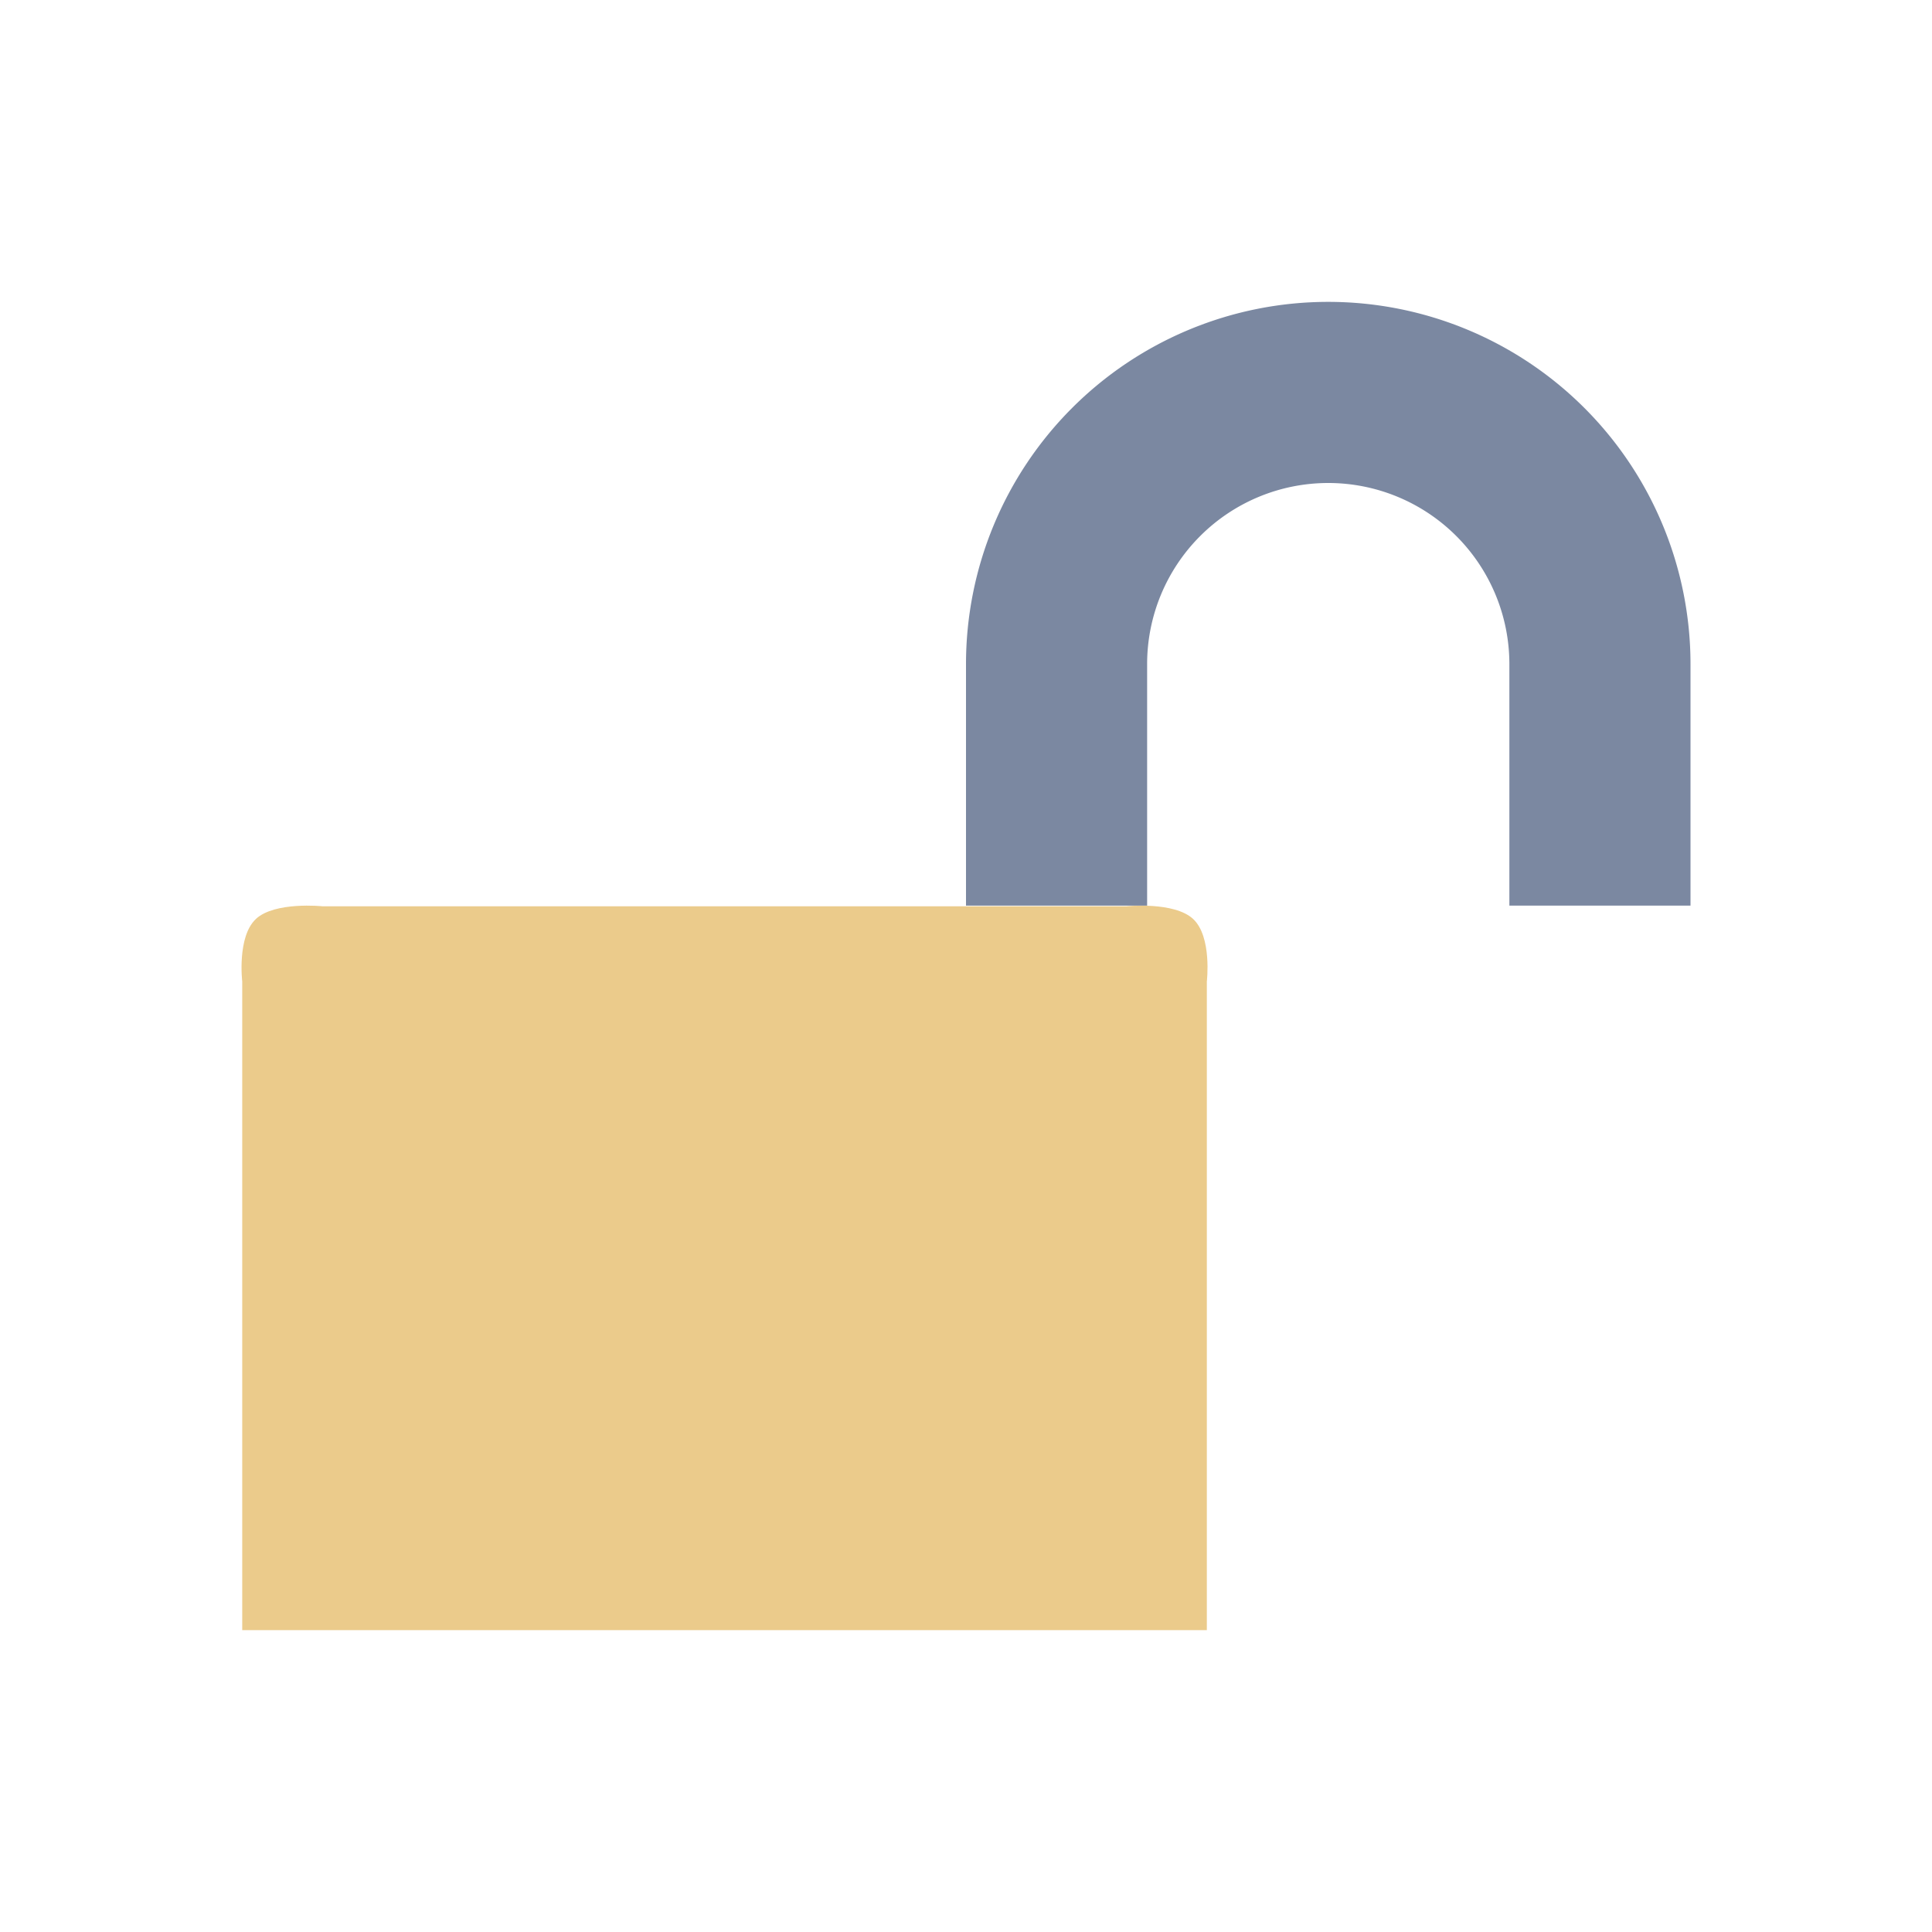 <svg xmlns="http://www.w3.org/2000/svg" viewBox="0 0 32 32">
 <path d="m 4.237 15.222 c 0.314 -0.294 1.106 -0.211 1.106 -0.211 l 13.314 0 c 0 0 0.792 -0.082 1.106 0.211 0.314 0.294 0.226 1.034 0.226 1.034 l 0 10.744 -15.977 0 0 -10.744 c 0 0 -0.088 -0.741 0.226 -1.034 z" style="fill:#ebcb8b;fill-opacity:1;color:#bebebe"/>
 <path d="m 22 5 a 6 6 0 0 0 -6 6 l 0 4 3 0 0 -4 a 3 3 0 0 1 3 -3 3 3 0 0 1 3 3 l 0 4 3 0 0 -4 A 6 6 0 0 0 22 5" style="fill:#7b88a1;opacity:1;fill-opacity:1;stroke:none"/>
</svg>
